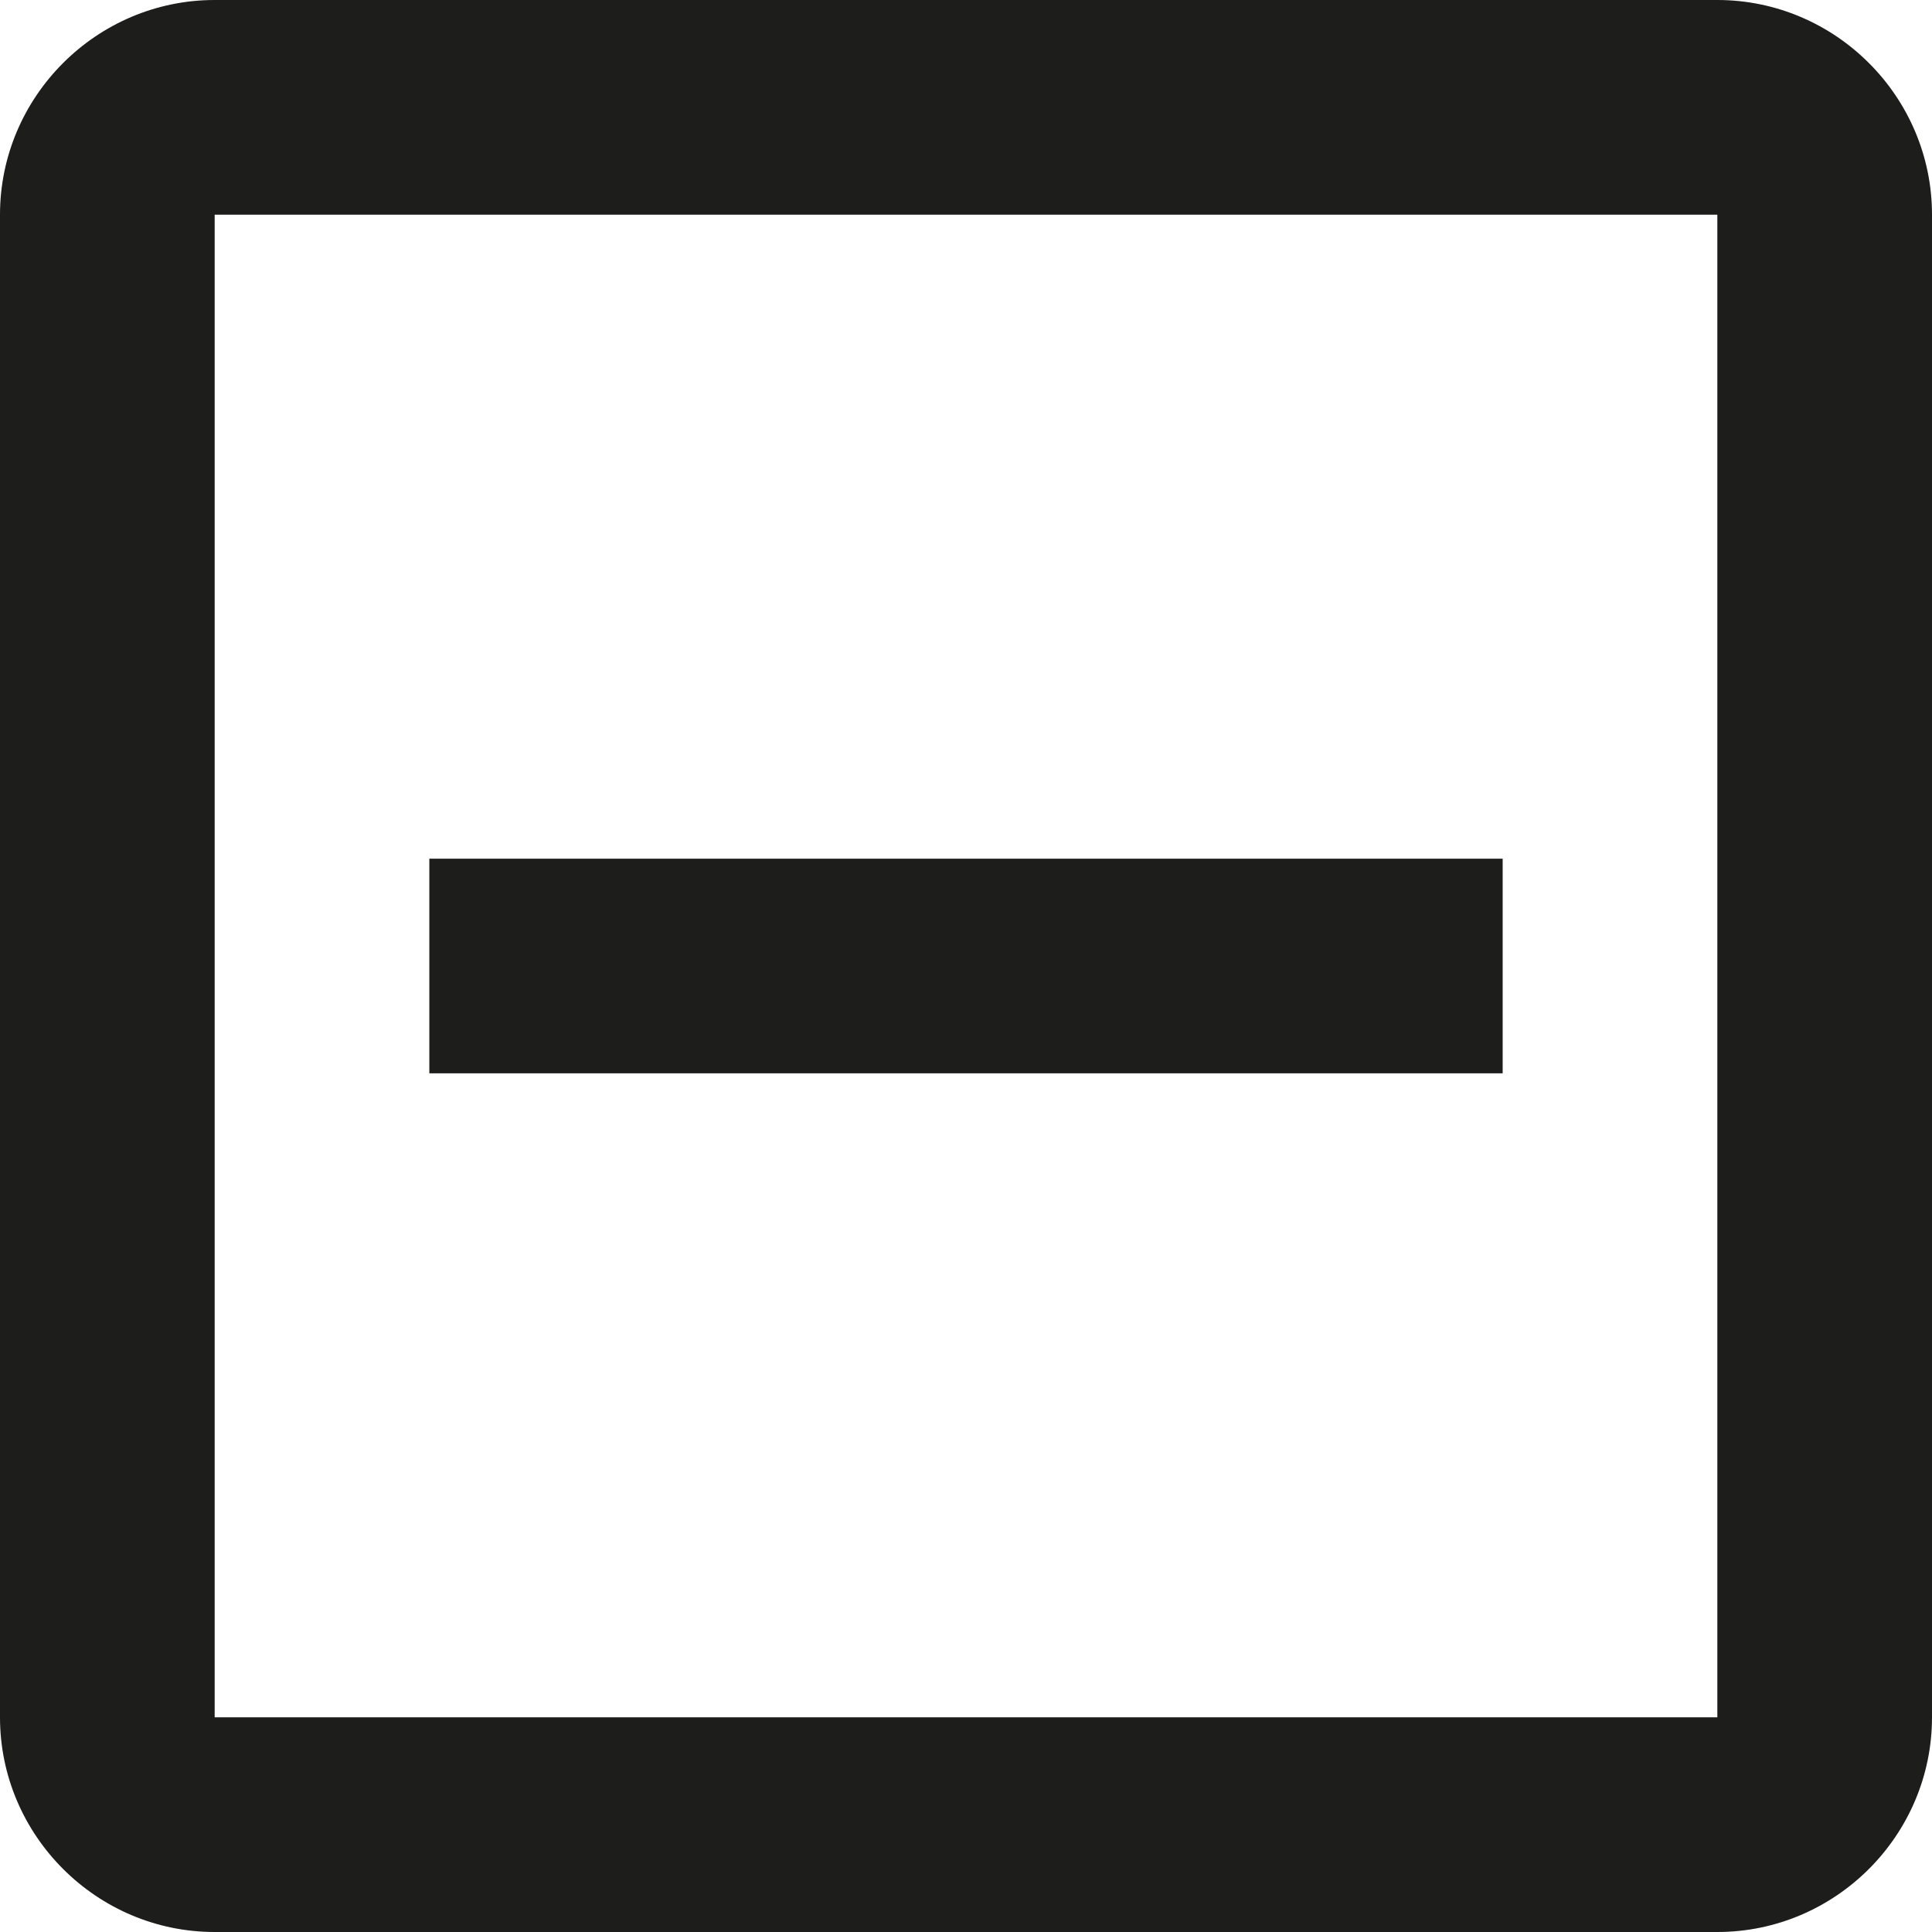 <svg xmlns="http://www.w3.org/2000/svg" width="18" height="18" viewBox="0 0 18 18">
  <g fill="none" fill-rule="evenodd" transform="translate(-3 -3)">
    <polygon points="0 0 24 0 24 24 0 24"/>
    <path fill="#1D1D1B" fill-rule="nonzero" d="M19,3 C20.1,3 21,3.9 21,5 L21,19 C21,20.1 20.1,21 19,21 L5,21 C3.9,21 3,20.1 3,19 L3,5 C3,3.9 3.9,3 5,3 L19,3 Z M19,5 L5,5 L5,19 L19,19 L19,5 Z M7,11 L17,11 L17,13 L7,13 L7,11 Z"/>
  </g>
</svg>
